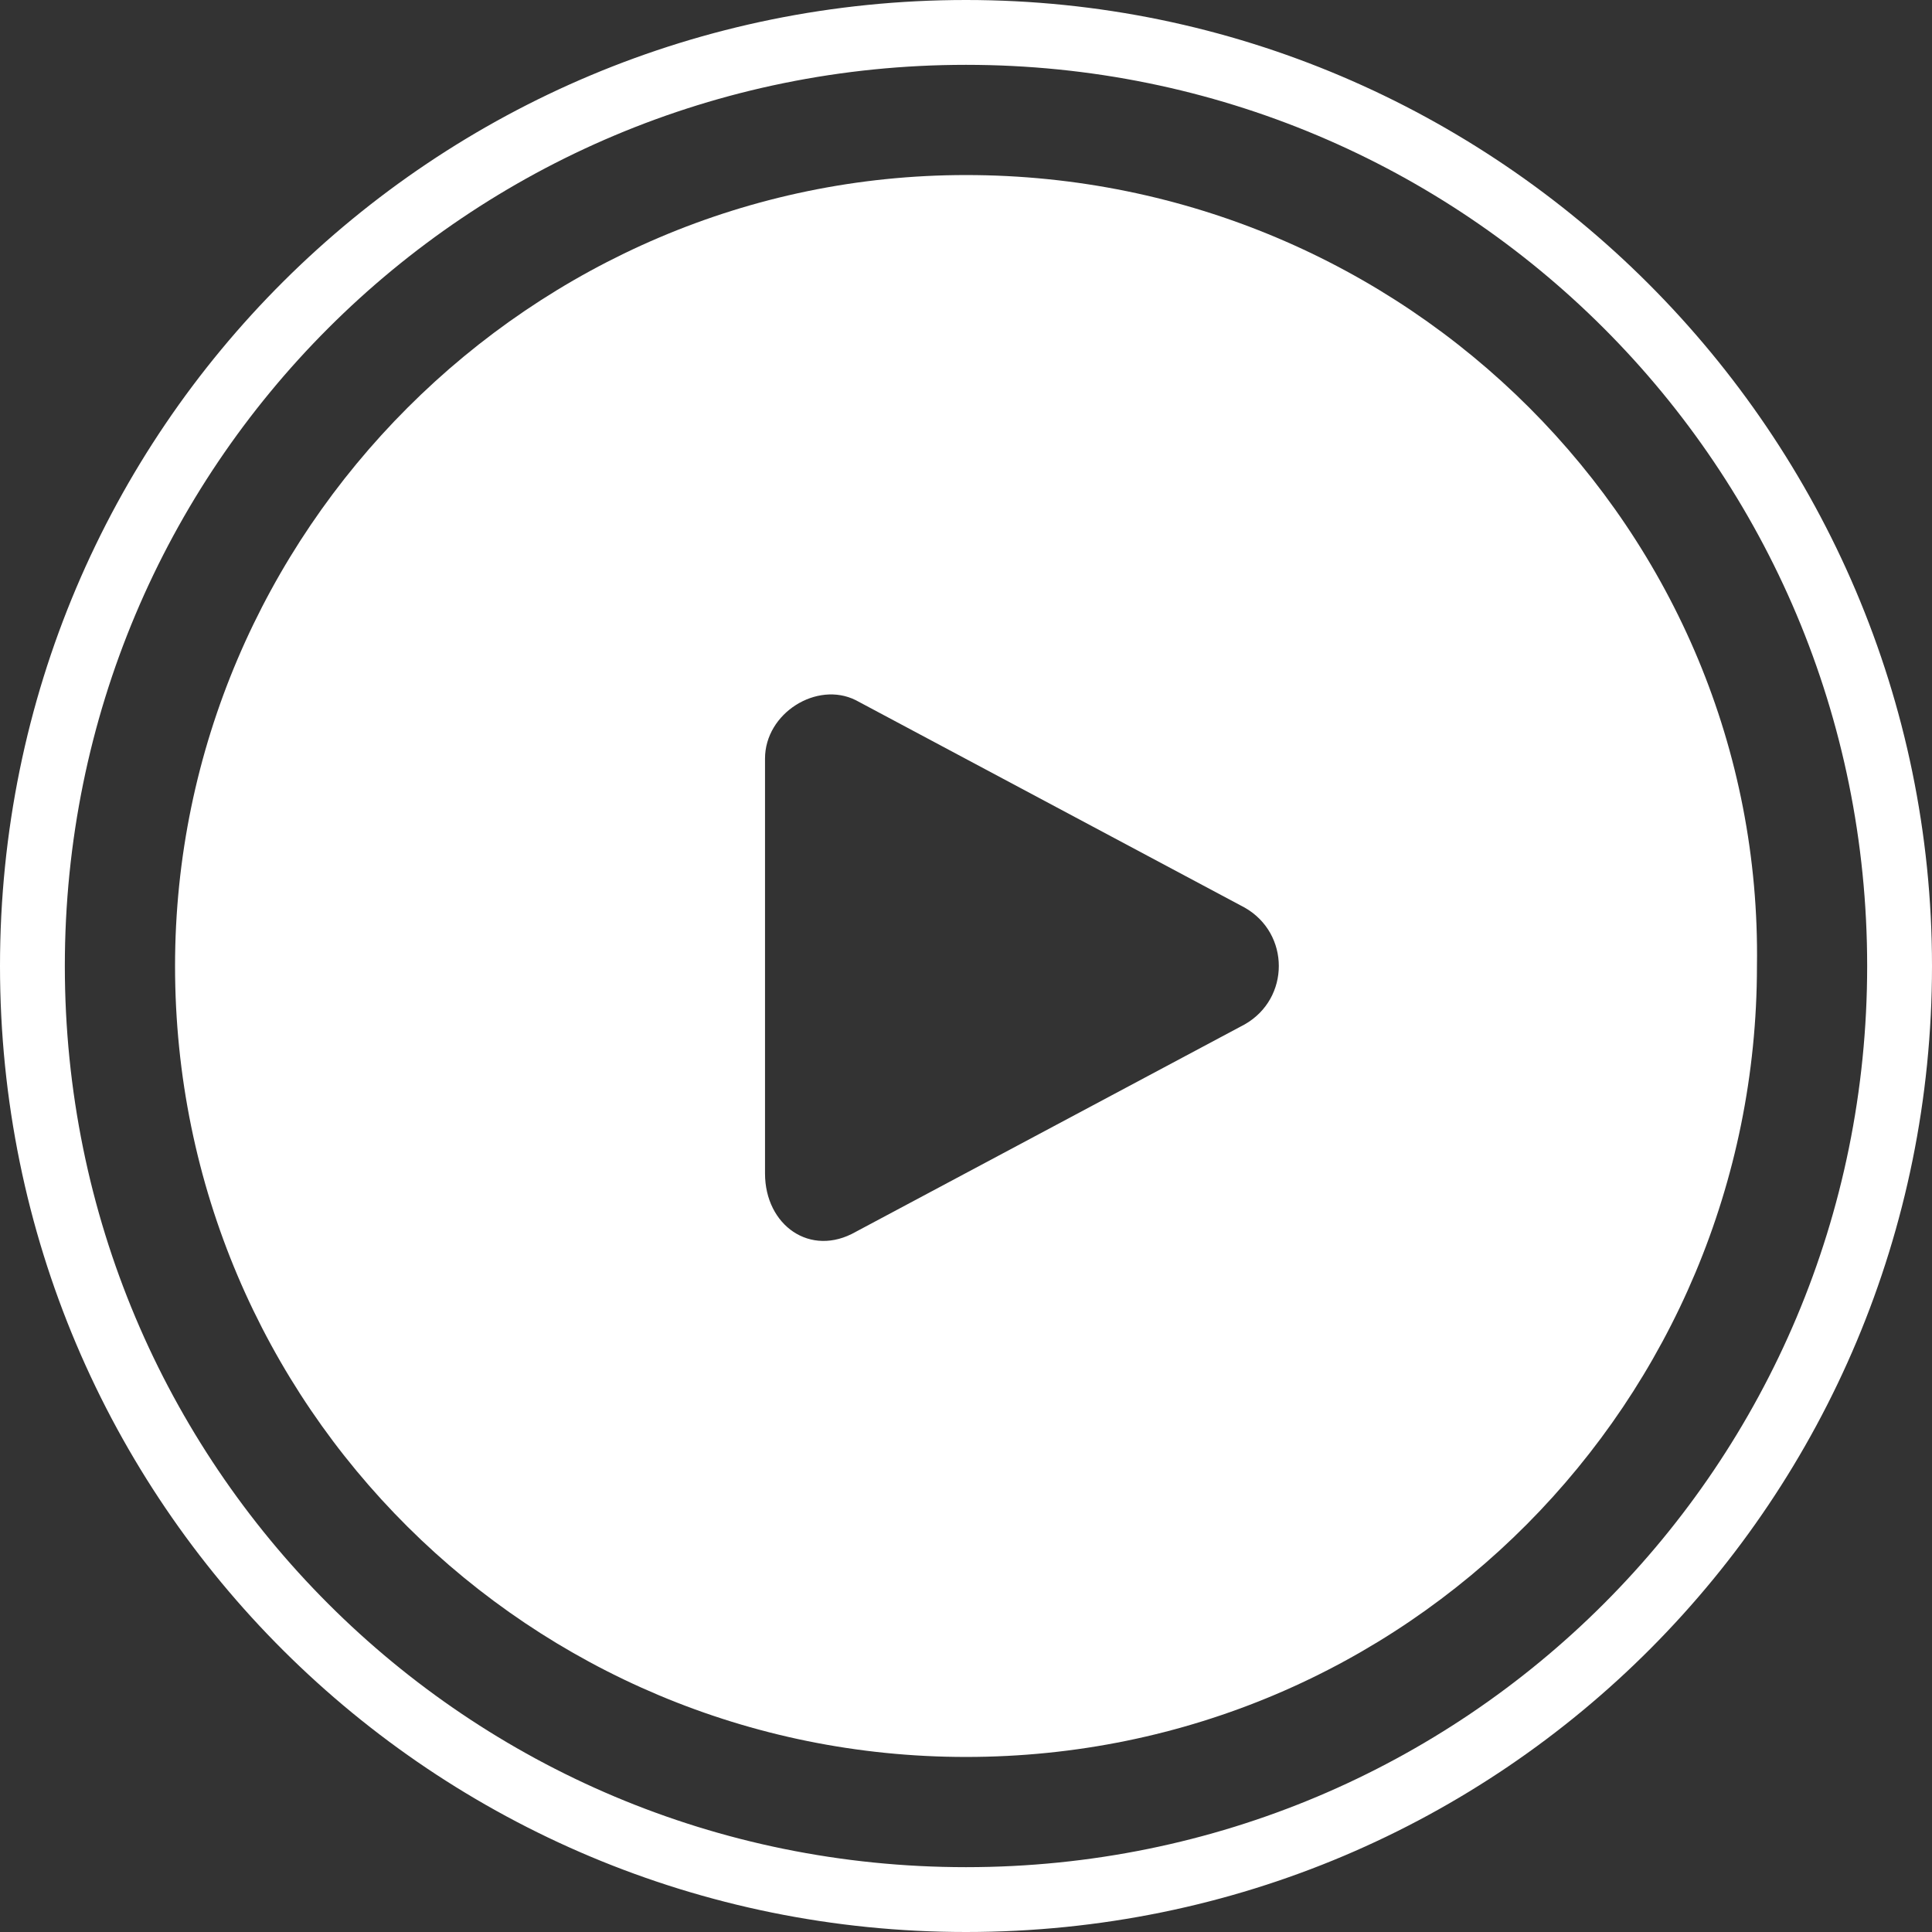 <?xml version="1.0" encoding="utf-8"?>
<!-- Generator: Adobe Illustrator 23.0.1, SVG Export Plug-In . SVG Version: 6.00 Build 0)  -->
<svg version="1.1" id="Layer_1" xmlns="http://www.w3.org/2000/svg" xmlns:xlink="http://www.w3.org/1999/xlink" x="0px" y="0px"
	 viewBox="0 0 29.8 29.8" style="enable-background:new 0 0 29.8 29.8;" xml:space="preserve">
<rect x="0" y="0" width="29.8" height="29.8" fill="#333333" stroke="none"/>
<style type="text/css">
	.st0{fill:#FFFFFF;}
</style>
<path class="st0" d="M14.9,29.8C6.7,29.8,0,23.2,0,14.9S6.7,0,14.9,0s14.9,6.7,14.9,14.9S23.2,29.8,14.9,29.8z M14.9,1
	C7.2,1,1,7.2,1,14.9s6.2,13.9,13.9,13.9s13.9-6.2,13.9-13.9S22.6,1,14.9,1z"/>
<path class="st0" d="M14.9,2.7C8.2,2.7,2.7,8.2,2.7,14.9c0,6.8,5.5,12.2,12.2,12.2c6.8,0,12.2-5.5,12.2-12.2
	C27.2,8.2,21.7,2.7,14.9,2.7z M19.2,15.8l-6,3.2c-0.7,0.4-1.4-0.1-1.4-0.9v-6.4c0-0.7,0.8-1.2,1.4-0.9l6,3.2
	C19.9,14.4,19.9,15.4,19.2,15.8z"/>
</svg>
